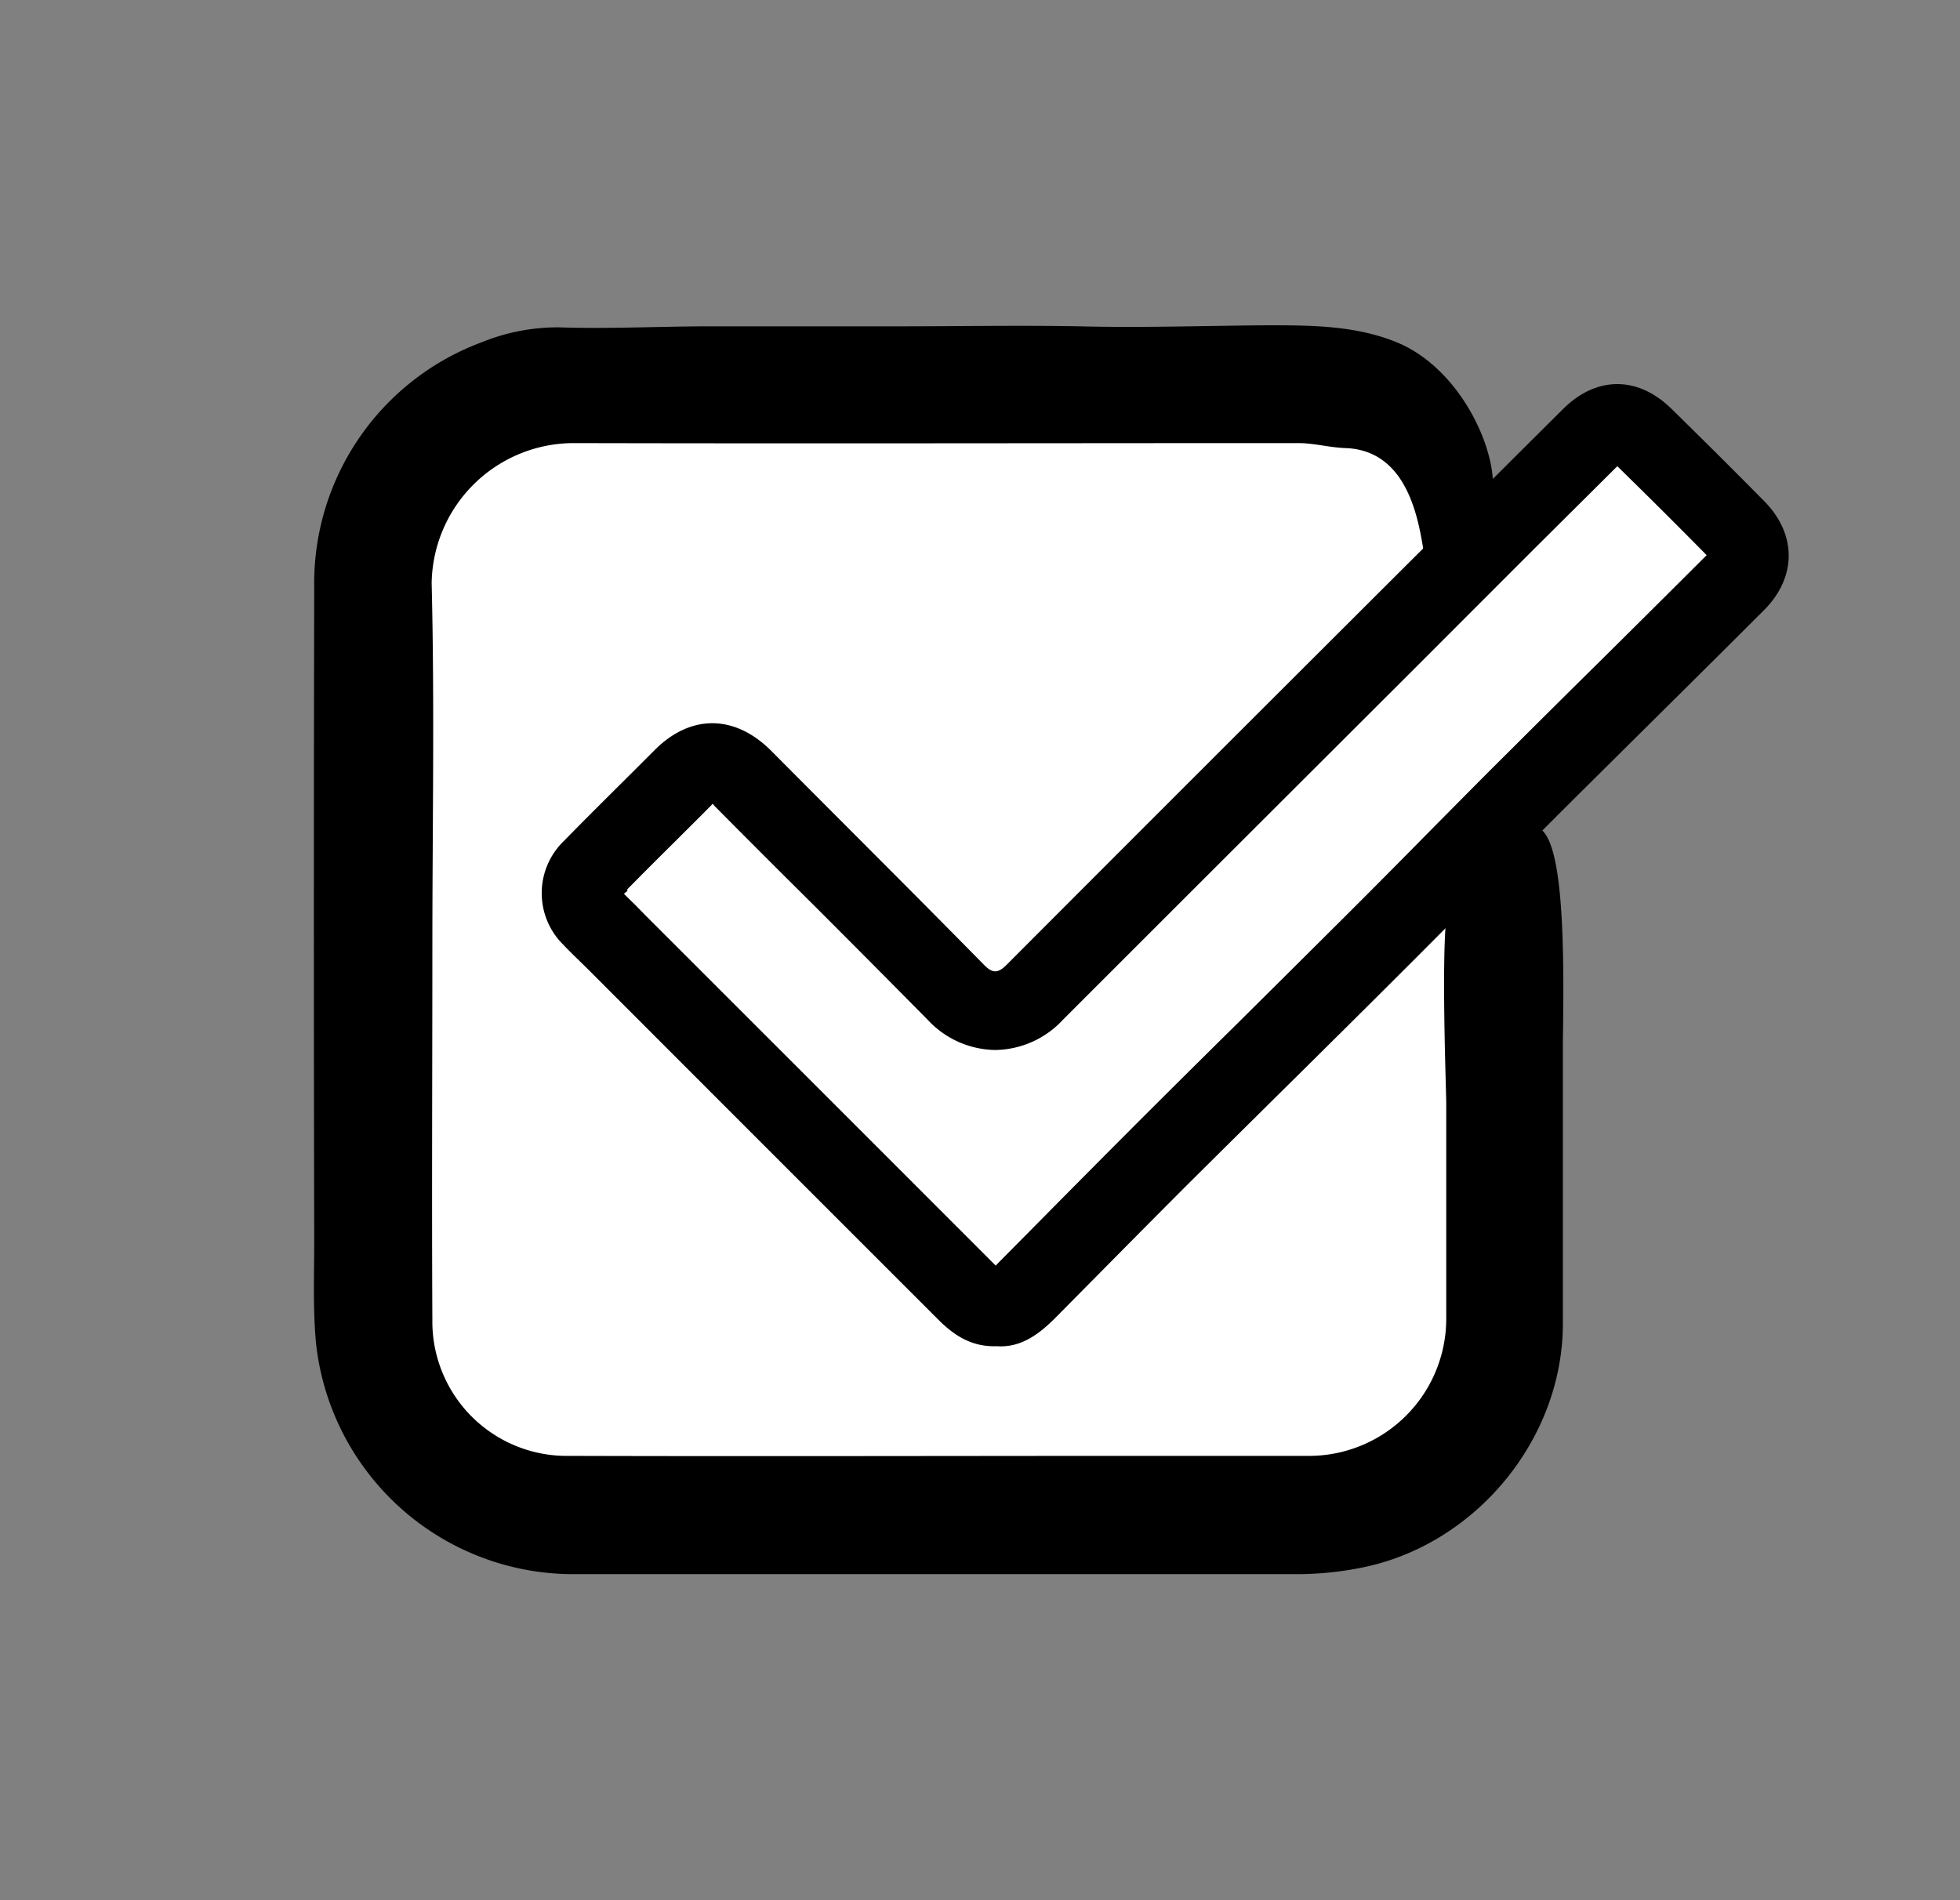 <svg id="Capa_1" data-name="Capa 1" xmlns="http://www.w3.org/2000/svg" viewBox="0 0 248.01 240.49"><rect x="0" y="0" width="248.01" height="240.49" fill="#808080" stroke="none"/><defs><style>.cls-1,.cls-2{fill:#fff;}.cls-2{stroke:#000;stroke-miterlimit:10;stroke-width:6px;}</style></defs><title>svg</title><rect class="cls-1" x="46.61" y="47.81" width="144.72" height="149.04" rx="34.56"/><path d="M126.11,170.38c-3.11.11-5.35-1.33-7.36-3.34Q96.7,145,74.63,122.9c-1.1-1.1-2.25-2.17-3.33-3.31a9.17,9.17,0,0,1,.07-13.17c3.78-3.87,7.65-7.65,11.47-11.49,4.58-4.59,10.18-4.51,14.79.14,8.94,9,18,18,26.89,27.05,1.09,1.11,1.77,1.06,2.84,0q27.15-27.21,54.37-54.35,8-8,16.05-16c4.2-4.18,9.43-4.22,13.69-.06q5.94,5.82,11.78,11.73c4.11,4.17,4.11,9.59,0,13.74-8.48,8.48-17,16.88-25.52,25.36-7,7-13.84,14-20.8,20.93-8.72,8.71-17.5,17.34-26.21,26-5.81,5.8-11.57,11.66-17.35,17.49C131.3,169,129.06,170.59,126.11,170.38Z"/><path class="cls-2" d="M192,67.35,175.73,83.63Q154,105.32,132.32,127a8.87,8.87,0,0,1-6.39,2.89h0a8.86,8.86,0,0,1-6.37-2.89q-7.19-7.28-14.42-14.51Q98.88,106.28,92.65,100a4.2,4.2,0,0,0-2.51-1.46h0a4,4,0,0,0-2.34,1.34c-1.41,1.43-2.84,2.84-4.26,4.26-2.37,2.35-4.81,4.78-7.16,7.19a2.21,2.21,0,0,0,0,3.45c.63.65,1.27,1.28,1.92,1.91L79.58,118l7.36,7.36q18.39,18.38,36.77,36.78c1.32,1.32,1.79,1.31,2.15,1.29h.38l.4,0a5.55,5.55,0,0,0,1.72-1.39l5.13-5.18q6.1-6.18,12.24-12.33,6.39-6.39,12.82-12.73,6.7-6.65,13.39-13.31,5.24-5.22,10.42-10.49c3.46-3.49,6.91-7,10.39-10.45q6.13-6.12,12.3-12.21,6.62-6.56,13.21-13.14c1.42-1.42,1.42-2.43,0-3.87-3.82-3.88-7.76-7.8-11.69-11.64-1.5-1.47-2.37-1.47-3.85,0Z"/><path d="M54.71,120.14c0,15.64-.08,31.28,0,46.93a17,17,0,0,0,17.32,17.19c23.81.07,47.62,0,71.43,0,7.31,0,14.61,0,21.92,0A17.37,17.37,0,0,0,183,166.61c0-9,0-18,0-27,0-1.89-.87-24.18.51-25.49,2.09-2,7.62-7.19,9.65-9.21,4.6-2.44,4.83,12.72,4.6,26.81,0,11.93,0,23.86,0,35.79,0,14.85-11.35,28.36-26,31a41.57,41.57,0,0,1-7.38.72q-46.1,0-92.18,0A32.76,32.76,0,0,1,40,170.12c-.43-4.43-.23-8.85-.24-13.28q-.09-41.25,0-82.52A32.53,32.53,0,0,1,61,43.3a25.49,25.49,0,0,1,9.73-1.87c6.58.22,13.16-.15,19.74-.13,7.81,0,15.64,0,23.45,0,7.55,0,15.11-.14,22.67,0,7.88.2,15.76-.07,23.65-.13,5.62,0,11.28,0,16.57,2.18,9.71,4.06,14.42,18.19,11,21.6-1.38,1.39-5.65,5.18-7,6.58-1.18,1.22,0-14.47-10.58-14.82-2-.07-4-.64-6-.63-30.59,0-61.19.07-91.78,0A18,18,0,0,0,54.62,73.8C55,89.24,54.71,104.69,54.71,120.14Z"/></svg>